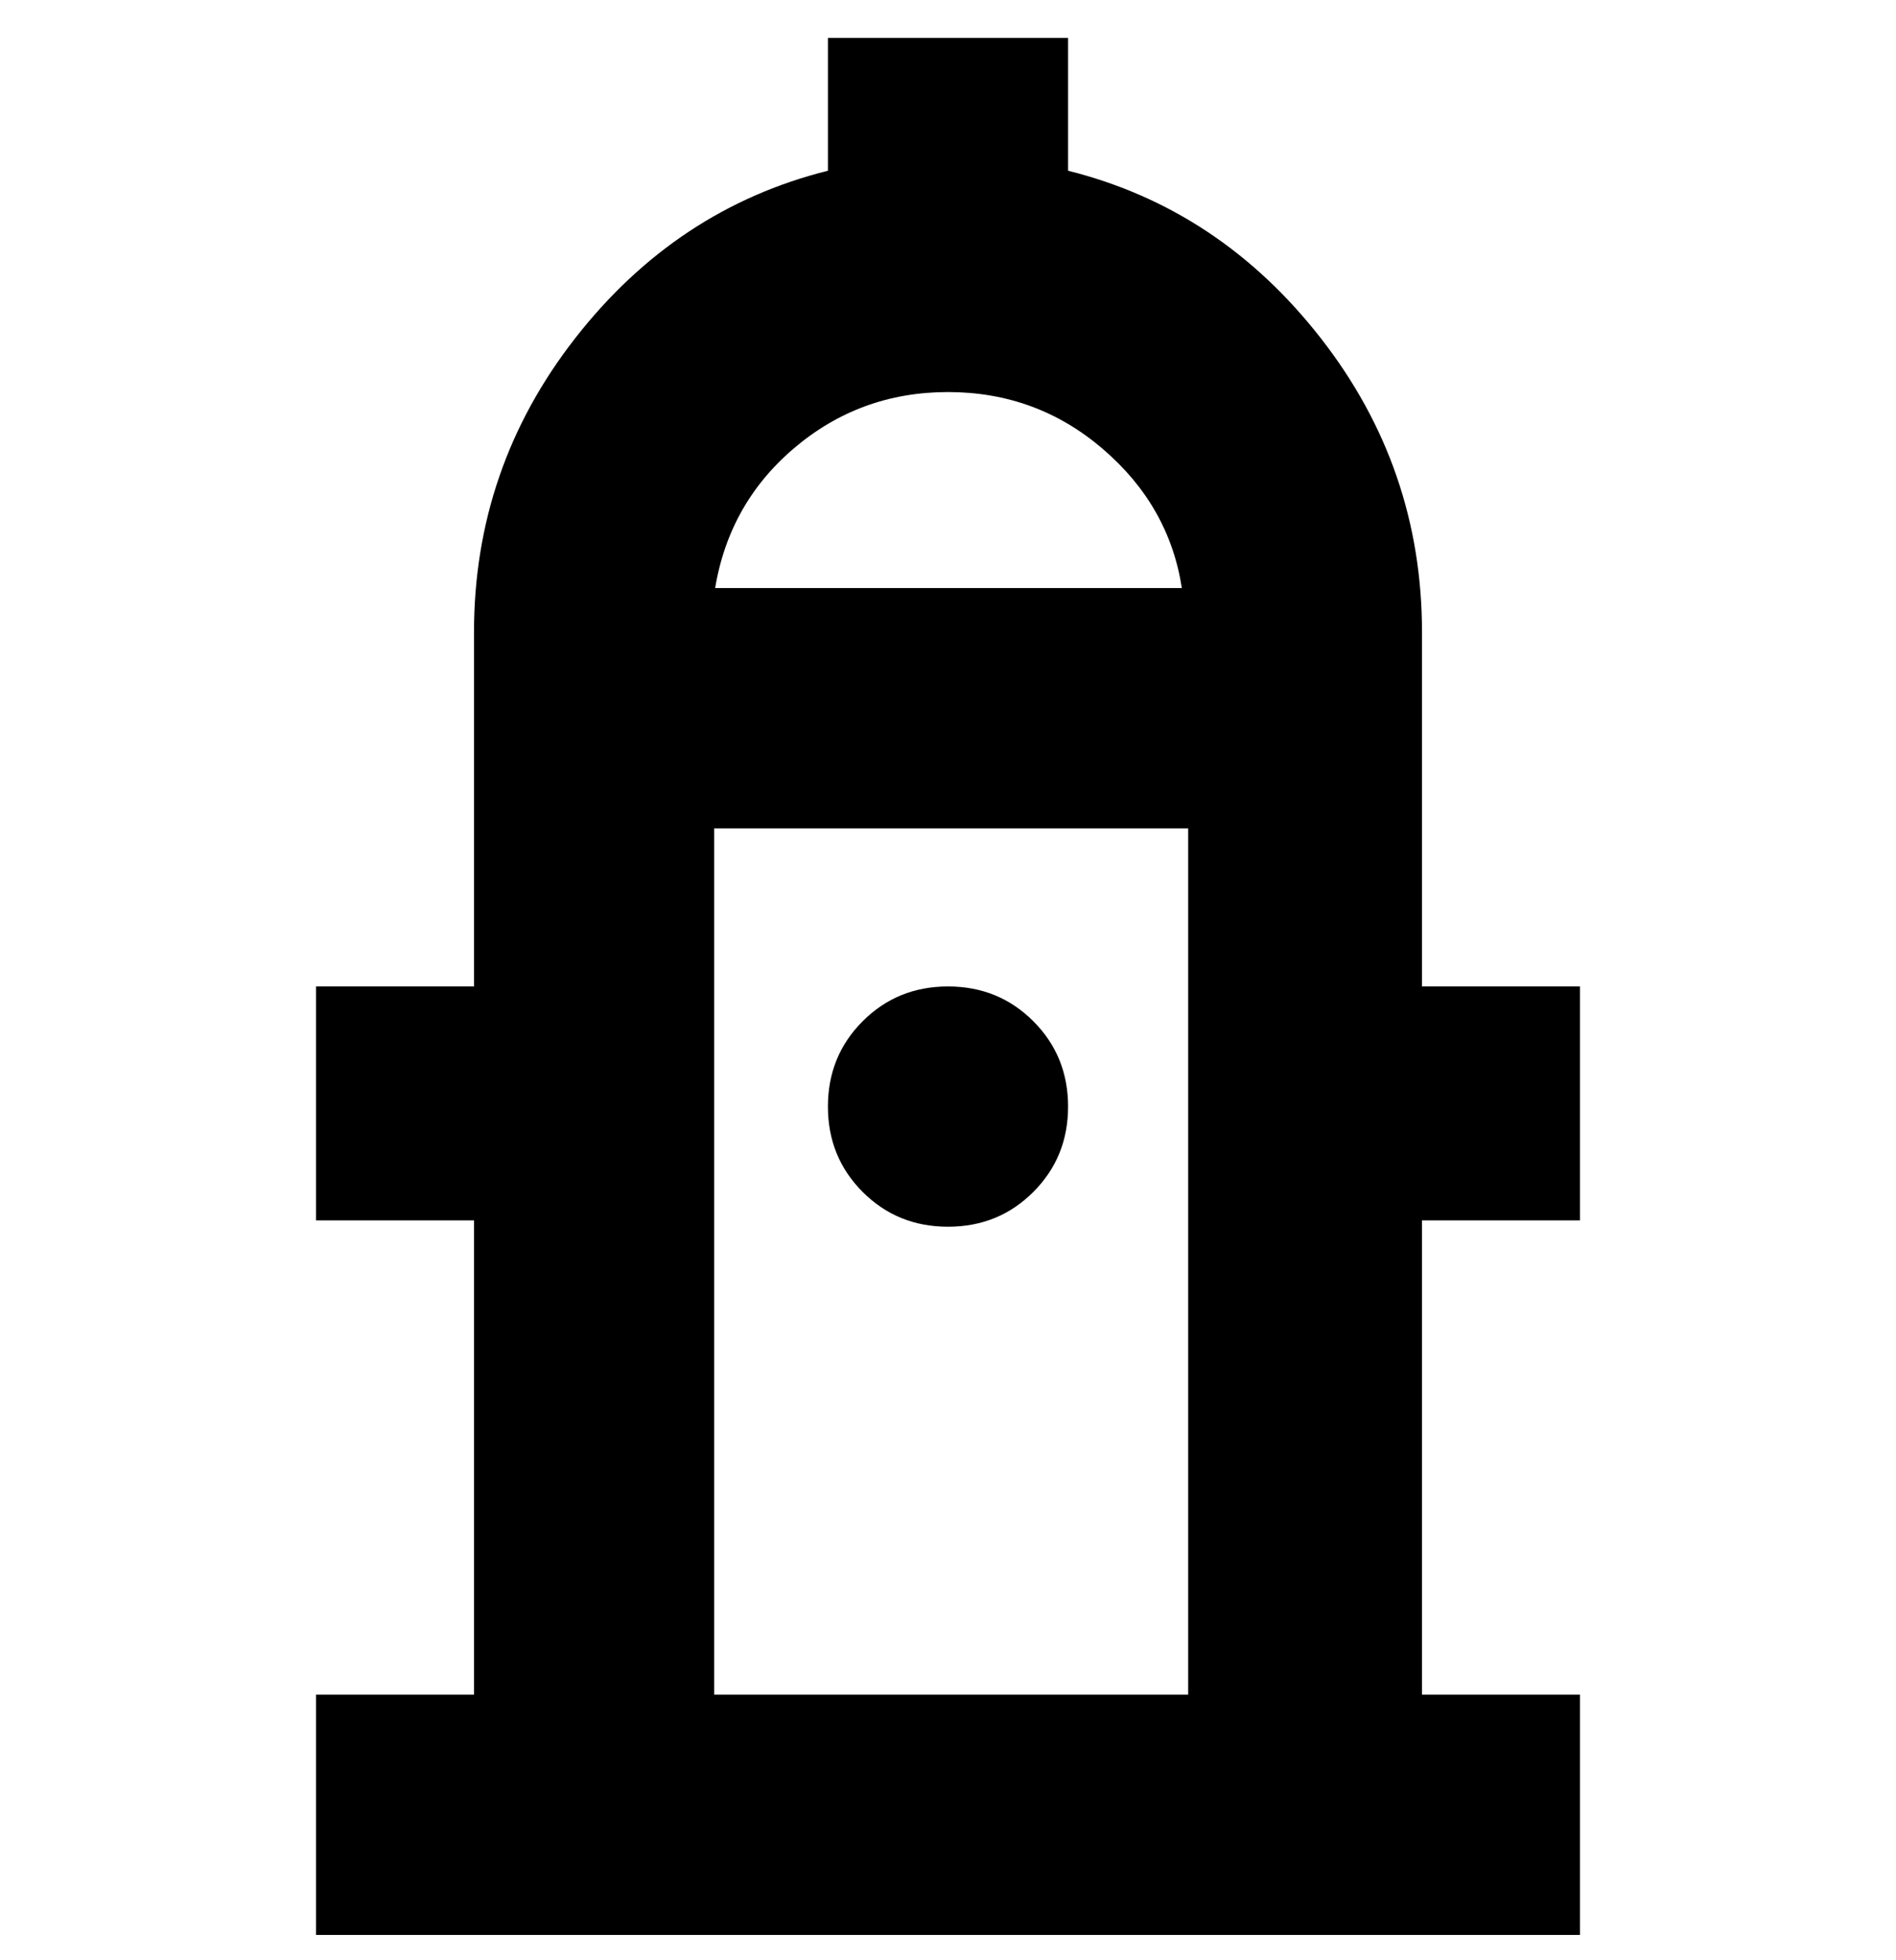 <svg viewBox="0 0 300 310" xmlns="http://www.w3.org/2000/svg"><path d="M169 175q0 8-5.5 13.5T150 194q-8 0-13.5-5.5T131 175q0-8 5.5-13.5T150 156q8 0 13.5 5.5T169 175zm56 18v75h25v38H50v-38h25v-75H50v-37h25v-56q0-26 16-46.5T131 27V6h38v21q24 6 40 26.5t16 46.5v56h25v37h-25zM113 93h74q-2-13-12.5-22T150 62q-14 0-24.5 9T113 94v-1zm75 175V131h-75v137h75z"/></svg>